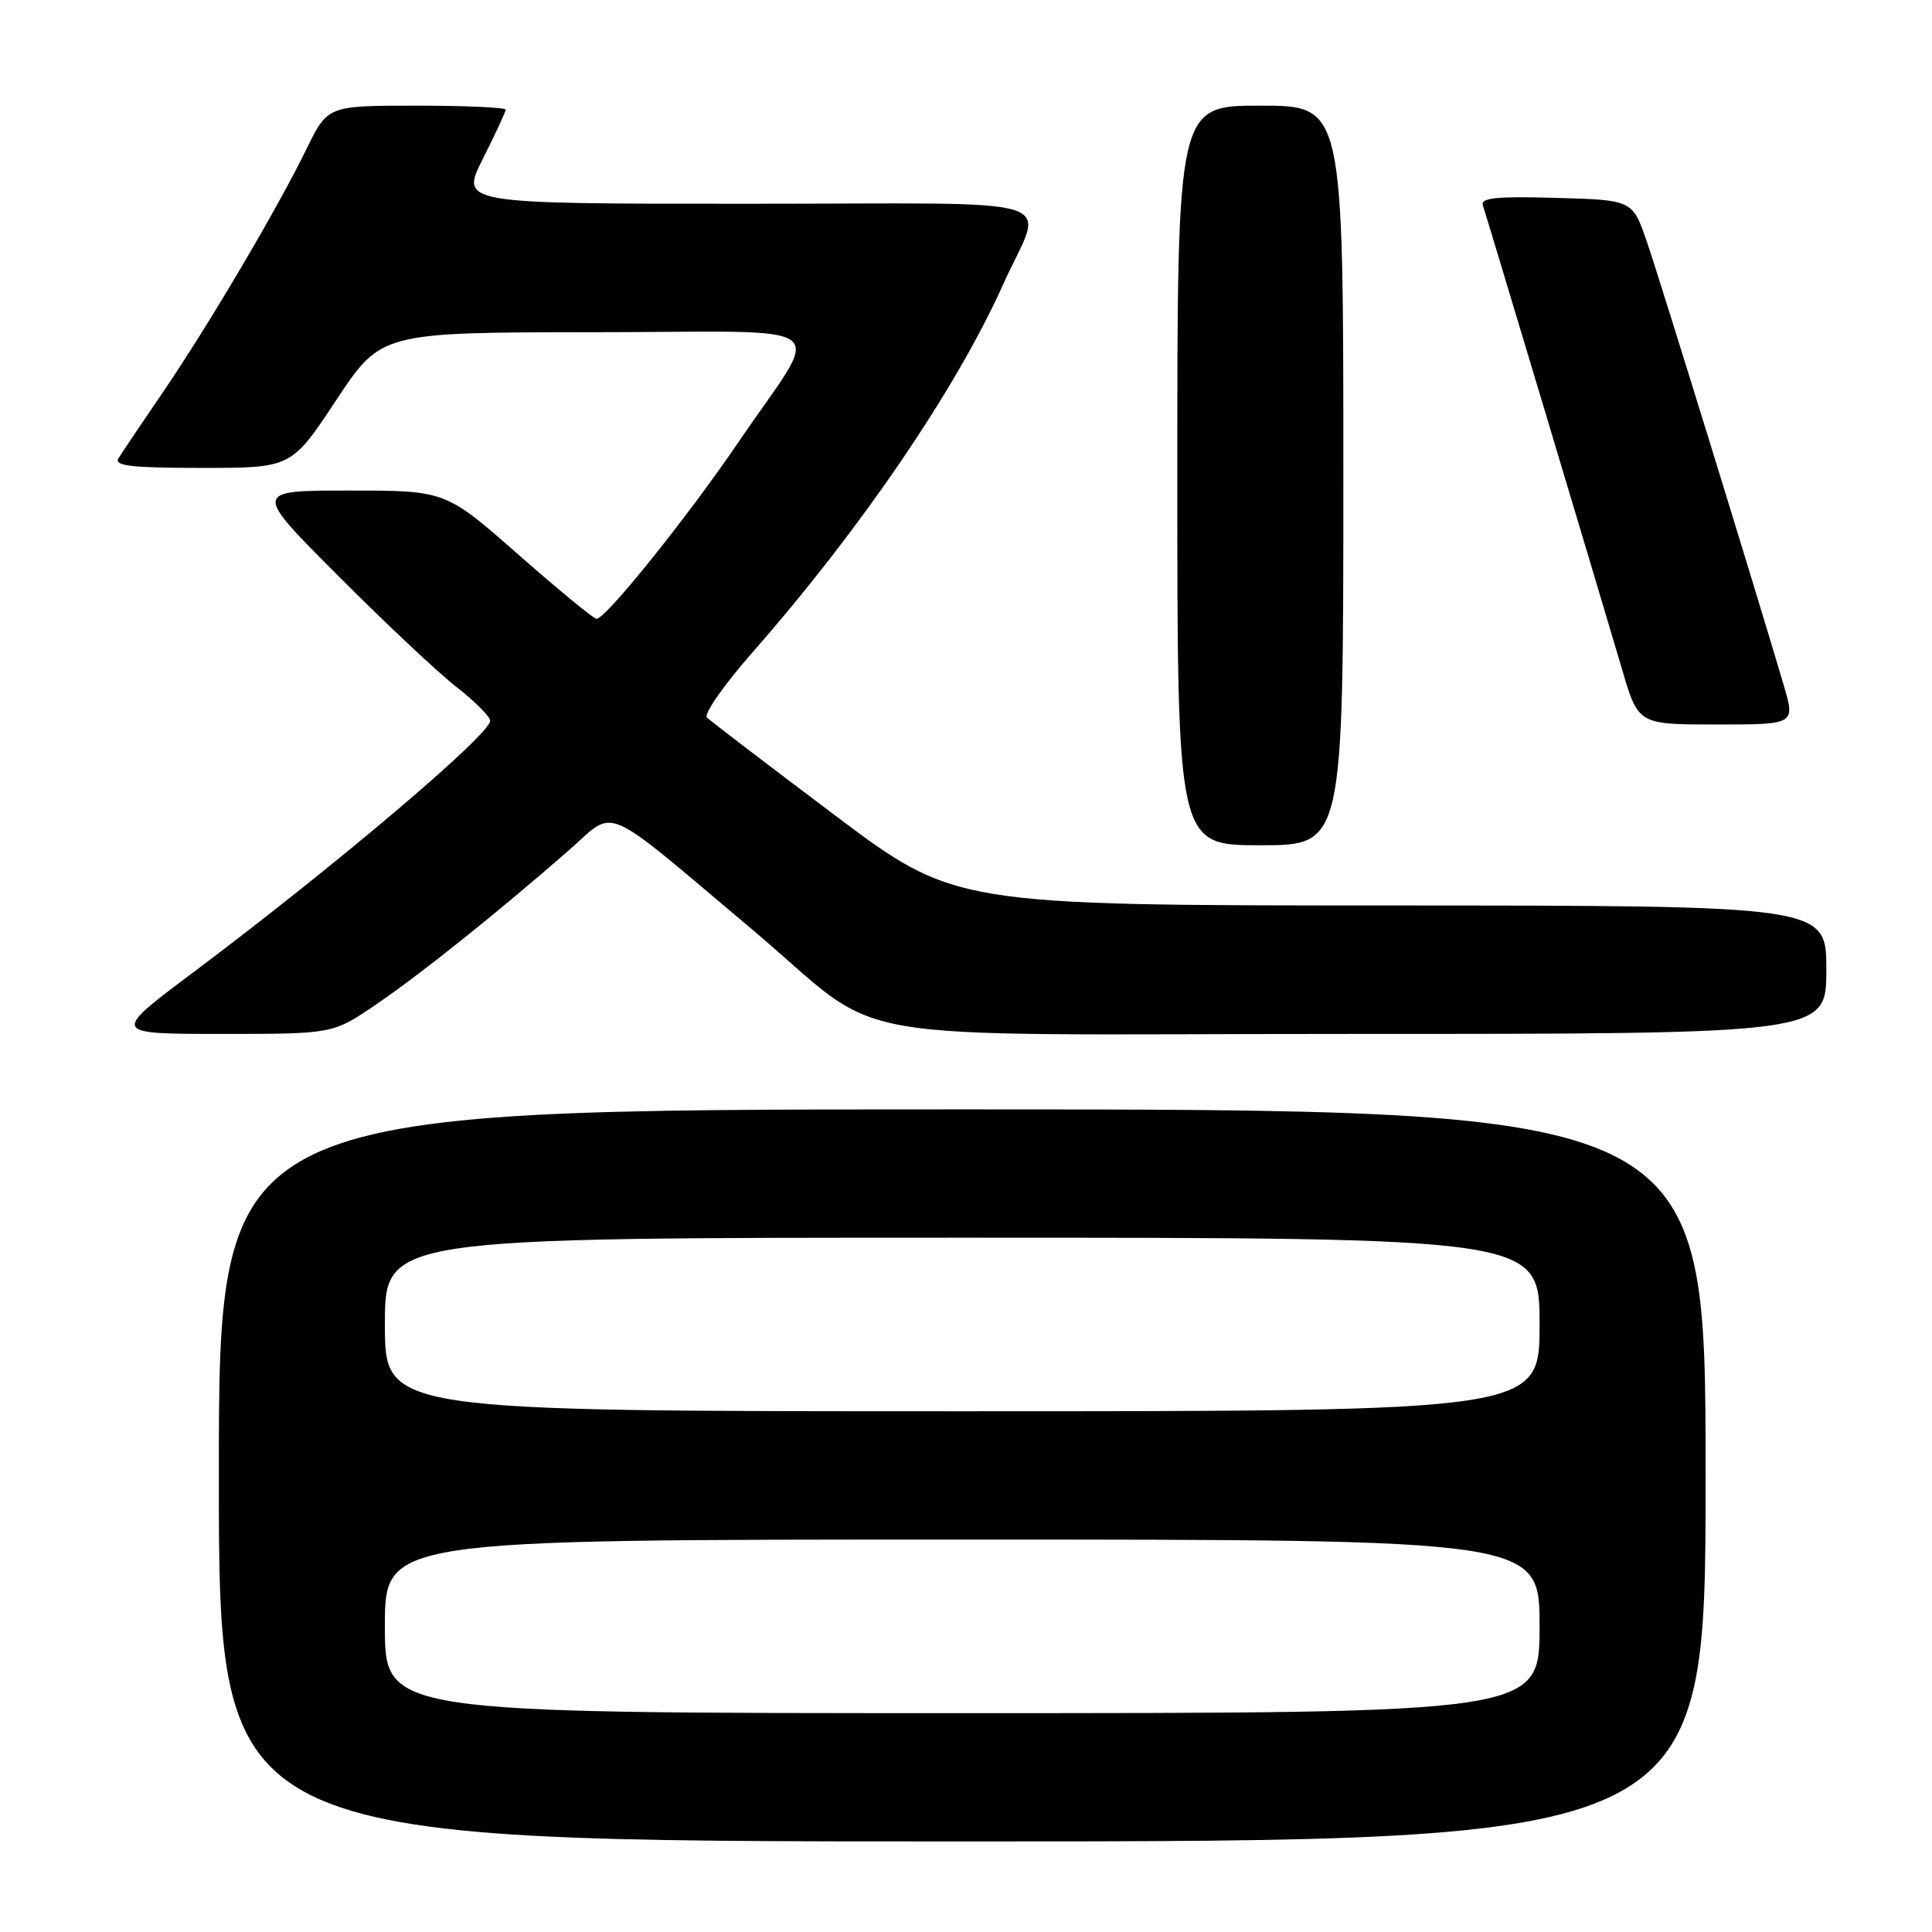<?xml version="1.0" encoding="UTF-8" standalone="no"?>
<!DOCTYPE svg PUBLIC "-//W3C//DTD SVG 1.1//EN" "http://www.w3.org/Graphics/SVG/1.1/DTD/svg11.dtd" >
<svg xmlns="http://www.w3.org/2000/svg" xmlns:xlink="http://www.w3.org/1999/xlink" version="1.1" viewBox="0 0 256 256">
 <g >
 <path fill="currentColor"
d=" M 226.00 195.50 C 226.00 147.00 226.00 147.00 127.50 147.00 C 29.00 147.00 29.00 147.00 29.00 195.50 C 29.00 244.00 29.00 244.00 127.50 244.00 C 226.00 244.00 226.00 244.00 226.00 195.50 Z  M 49.80 133.12 C 55.74 129.08 65.88 120.96 75.42 112.63 C 81.74 107.11 79.35 106.07 99.50 123.02 C 118.23 138.77 108.10 137.00 179.39 137.00 C 242.00 137.00 242.00 137.00 242.00 128.50 C 242.00 120.00 242.00 120.00 184.25 119.98 C 126.50 119.97 126.50 119.97 110.50 107.93 C 101.70 101.31 94.13 95.53 93.67 95.07 C 93.22 94.62 95.96 90.70 99.77 86.37 C 114.04 70.13 126.69 51.56 132.91 37.71 C 138.33 25.63 142.65 27.00 99.05 27.00 C 60.97 27.00 60.97 27.00 63.99 21.03 C 65.64 17.74 67.00 14.82 67.00 14.53 C 67.00 14.24 61.69 14.00 55.21 14.00 C 43.42 14.00 43.42 14.00 40.61 19.75 C 36.70 27.75 27.65 43.07 21.59 51.97 C 18.79 56.07 16.14 60.01 15.70 60.72 C 15.07 61.73 17.35 62.00 26.75 62.00 C 38.61 62.00 38.61 62.00 44.55 53.02 C 50.50 44.04 50.50 44.04 78.79 44.02 C 111.59 44.00 109.07 42.09 97.91 58.50 C 91.05 68.58 80.27 82.00 79.04 82.00 C 78.67 82.00 74.02 78.17 68.70 73.50 C 59.04 65.00 59.04 65.00 46.28 65.00 C 33.53 65.00 33.53 65.00 44.76 76.25 C 50.93 82.44 57.99 89.08 60.45 91.00 C 62.91 92.92 64.94 94.95 64.95 95.50 C 65.01 97.29 44.35 114.79 25.61 128.84 C 14.72 137.00 14.72 137.00 29.41 137.00 C 44.11 137.00 44.11 137.00 49.80 133.12 Z  M 178.00 63.00 C 178.00 14.00 178.00 14.00 167.00 14.00 C 156.00 14.00 156.00 14.00 156.00 63.00 C 156.00 112.00 156.00 112.00 167.00 112.00 C 178.00 112.00 178.00 112.00 178.00 63.00 Z  M 236.34 90.75 C 232.44 77.52 219.91 36.94 218.21 32.00 C 216.31 26.50 216.31 26.50 206.17 26.22 C 198.26 25.99 196.13 26.21 196.49 27.22 C 196.94 28.53 211.06 75.59 214.95 88.75 C 217.08 96.00 217.08 96.00 227.49 96.00 C 237.89 96.00 237.89 96.00 236.34 90.75 Z  M 51.00 215.50 C 51.00 204.00 51.00 204.00 127.50 204.00 C 204.00 204.00 204.00 204.00 204.00 215.50 C 204.00 227.00 204.00 227.00 127.50 227.00 C 51.00 227.00 51.00 227.00 51.00 215.50 Z  M 51.00 175.50 C 51.00 164.00 51.00 164.00 127.50 164.00 C 204.00 164.00 204.00 164.00 204.00 175.50 C 204.00 187.00 204.00 187.00 127.50 187.00 C 51.00 187.00 51.00 187.00 51.00 175.50 Z "/>
</g>
</svg>